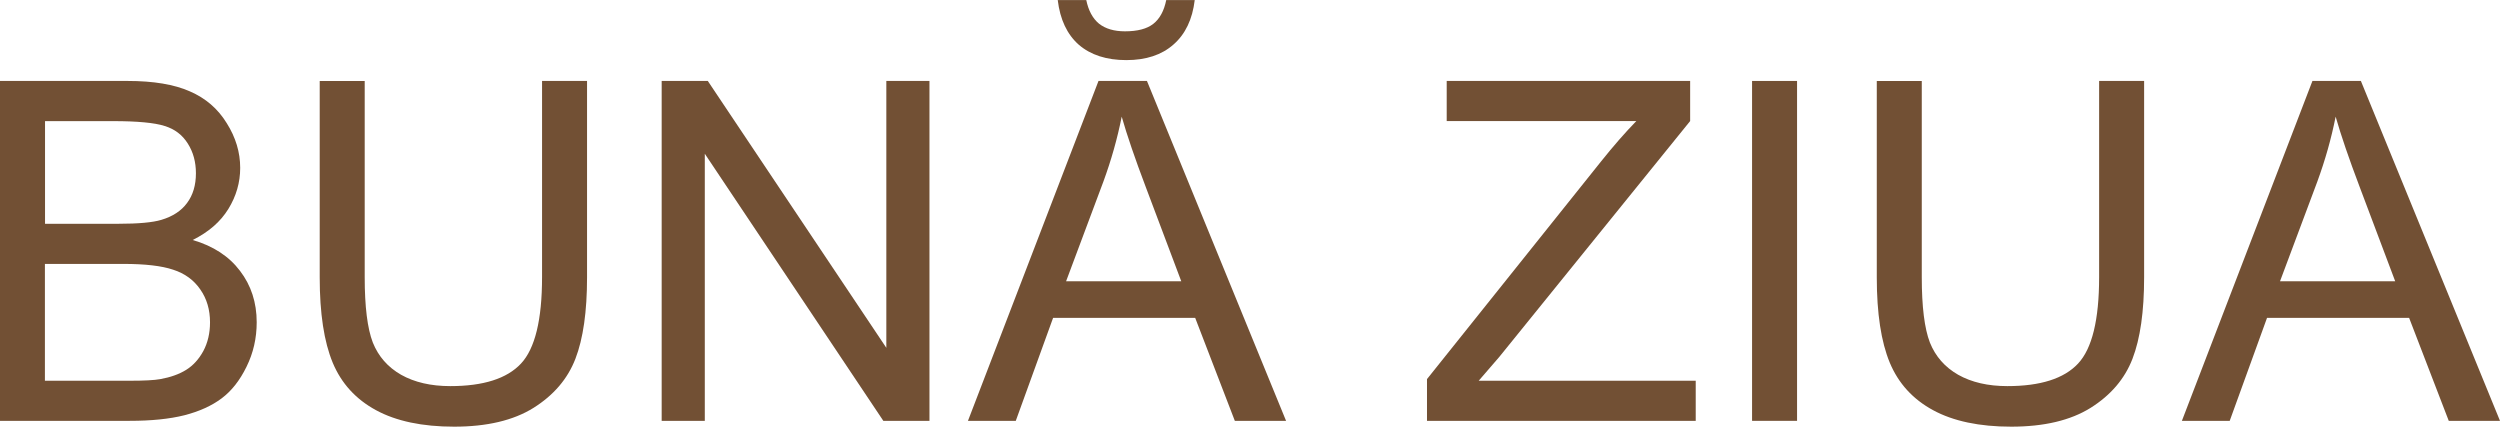 <?xml version="1.0" encoding="UTF-8" standalone="no"?>
<svg
   xmlns:dc="http://purl.org/dc/elements/1.1/"
   xmlns:cc="http://creativecommons.org/ns#"
   xmlns:rdf="http://www.w3.org/1999/02/22-rdf-syntax-ns#"
   xmlns:svg="http://www.w3.org/2000/svg"
   xmlns="http://www.w3.org/2000/svg"
   version="1.1"
   id="svg2"
   viewBox="0 0 59.233 10.107"
   height="2.853mm"
   width="16.717mm">
  <defs
     id="defs4" />
  <g
     transform="translate(-269.012,-100.964)"
     id="layer1">
    <g
       id="flowRoot4136"
       style="font-style:normal;font-weight:normal;font-size:40px;line-height:125%;font-family:sans-serif;letter-spacing:0px;word-spacing:0px;fill:#000000;fill-opacity:1;stroke:none;stroke-width:1px;stroke-linecap:butt;stroke-linejoin:miter;stroke-opacity:1"
       transform="translate(-38.929,-29.643)">
      <path
         id="path4469"
         style="font-style:normal;font-variant:normal;font-weight:normal;font-stretch:normal;font-size:11.25px;font-family:Arial;-inkscape-font-specification:Arial;text-align:center;text-anchor:middle;fill:#725034;fill-opacity:1"
         d="m 307.941,140.577 0,-8.053 3.021,0 q 0.923,0 1.478,0.247 0.56,0.242 0.873,0.753 0.319,0.505 0.319,1.06 0,0.516 -0.28,0.972 -0.28,0.456 -0.846,0.736 0.731,0.214 1.121,0.731 0.396,0.516 0.396,1.219 0,0.566 -0.242,1.055 -0.236,0.483 -0.588,0.747 -0.352,0.264 -0.884,0.401 -0.527,0.132 -1.296,0.132 l -3.071,0 z m 1.066,-4.669 1.741,0 q 0.709,0 1.016,-0.093 0.406,-0.121 0.61,-0.401 0.209,-0.28 0.209,-0.703 0,-0.401 -0.192,-0.703 -0.192,-0.308 -0.549,-0.417 -0.357,-0.115 -1.225,-0.115 l -1.609,0 0,2.433 z m 0,3.719 2.005,0 q 0.516,0 0.725,-0.038 0.368,-0.066 0.615,-0.22 0.247,-0.154 0.406,-0.445 0.159,-0.297 0.159,-0.681 0,-0.45 -0.231,-0.78 -0.231,-0.335 -0.643,-0.467 -0.406,-0.137 -1.176,-0.137 l -1.862,0 0,2.769 z" />
      <path
         id="path4471"
         style="font-style:normal;font-variant:normal;font-weight:normal;font-stretch:normal;font-size:11.25px;font-family:Arial;-inkscape-font-specification:Arial;text-align:center;text-anchor:middle;fill:#725034;fill-opacity:1"
         d="m 320.784,132.524 1.066,0 0,4.653 q 0,1.214 -0.275,1.928 -0.275,0.714 -0.994,1.165 -0.714,0.445 -1.879,0.445 -1.132,0 -1.851,-0.39 -0.72,-0.39 -1.027,-1.126 -0.308,-0.742 -0.308,-2.021 l 0,-4.653 1.066,0 0,4.647 q 0,1.049 0.192,1.549 0.198,0.494 0.67,0.764 0.478,0.269 1.165,0.269 1.176,0 1.675,-0.533 0.5,-0.533 0.5,-2.049 l 0,-4.647 z" />
      <path
         id="path4473"
         style="font-style:normal;font-variant:normal;font-weight:normal;font-stretch:normal;font-size:11.25px;font-family:Arial;-inkscape-font-specification:Arial;text-align:center;text-anchor:middle;fill:#725034;fill-opacity:1"
         d="m 323.618,140.577 0,-8.053 1.093,0 4.23,6.323 0,-6.323 1.022,0 0,8.053 -1.093,0 -4.23,-6.328 0,6.328 -1.022,0 z" />
      <path
         id="path4475"
         style="font-style:normal;font-variant:normal;font-weight:normal;font-stretch:normal;font-size:11.25px;font-family:Arial;-inkscape-font-specification:Arial;text-align:center;text-anchor:middle;fill:#725034;fill-opacity:1"
         d="m 330.875,140.577 3.093,-8.053 1.148,0 3.296,8.053 -1.214,0 -0.939,-2.439 -3.367,0 -0.884,2.439 -1.132,0 z m 2.324,-3.307 2.73,0 -0.84,-2.23 q -0.385,-1.016 -0.571,-1.67 -0.154,0.775 -0.434,1.538 l -0.884,2.362 z m 2.373,-6.663 0.676,0 q -0.082,0.687 -0.505,1.055 -0.417,0.368 -1.115,0.368 -0.703,0 -1.126,-0.363 -0.417,-0.368 -0.5,-1.06 l 0.676,0 q 0.077,0.374 0.302,0.56 0.231,0.181 0.615,0.181 0.445,0 0.67,-0.176 0.231,-0.181 0.308,-0.566 z" />
      <path
         id="path4477"
         style="font-style:normal;font-variant:normal;font-weight:normal;font-stretch:normal;font-size:11.25px;font-family:Arial;-inkscape-font-specification:Arial;text-align:center;text-anchor:middle;fill:#725034;fill-opacity:1"
         d="m 341.751,140.577 0,-0.989 4.125,-5.158 q 0.439,-0.549 0.835,-0.956 l -4.493,0 0,-0.95 5.768,0 0,0.95 -4.521,5.587 -0.489,0.566 5.142,0 0,0.95 -6.367,0 z" />
      <path
         id="path4479"
         style="font-style:normal;font-variant:normal;font-weight:normal;font-stretch:normal;font-size:11.25px;font-family:Arial;-inkscape-font-specification:Arial;text-align:center;text-anchor:middle;fill:#725034;fill-opacity:1"
         d="m 349.453,140.577 0,-8.053 1.066,0 0,8.053 -1.066,0 z" />
      <path
         id="path4481"
         style="font-style:normal;font-variant:normal;font-weight:normal;font-stretch:normal;font-size:11.25px;font-family:Arial;-inkscape-font-specification:Arial;text-align:center;text-anchor:middle;fill:#725034;fill-opacity:1"
         d="m 357.676,132.524 1.066,0 0,4.653 q 0,1.214 -0.275,1.928 -0.275,0.714 -0.994,1.165 -0.714,0.445 -1.879,0.445 -1.132,0 -1.851,-0.39 -0.72,-0.39 -1.027,-1.126 -0.308,-0.742 -0.308,-2.021 l 0,-4.653 1.066,0 0,4.647 q 0,1.049 0.192,1.549 0.198,0.494 0.67,0.764 0.478,0.269 1.165,0.269 1.176,0 1.675,-0.533 0.5,-0.533 0.5,-2.049 l 0,-4.647 z" />
      <path
         id="path4483"
         style="font-style:normal;font-variant:normal;font-weight:normal;font-stretch:normal;font-size:11.25px;font-family:Arial;-inkscape-font-specification:Arial;text-align:center;text-anchor:middle;fill:#725034;fill-opacity:1"
         d="m 359.637,140.577 3.093,-8.053 1.148,0 3.296,8.053 -1.214,0 -0.939,-2.439 -3.367,0 -0.884,2.439 -1.132,0 z m 2.324,-3.307 2.73,0 -0.84,-2.23 q -0.385,-1.016 -0.571,-1.67 -0.154,0.775 -0.434,1.538 l -0.884,2.362 z" />
    </g>
  </g>
</svg>
